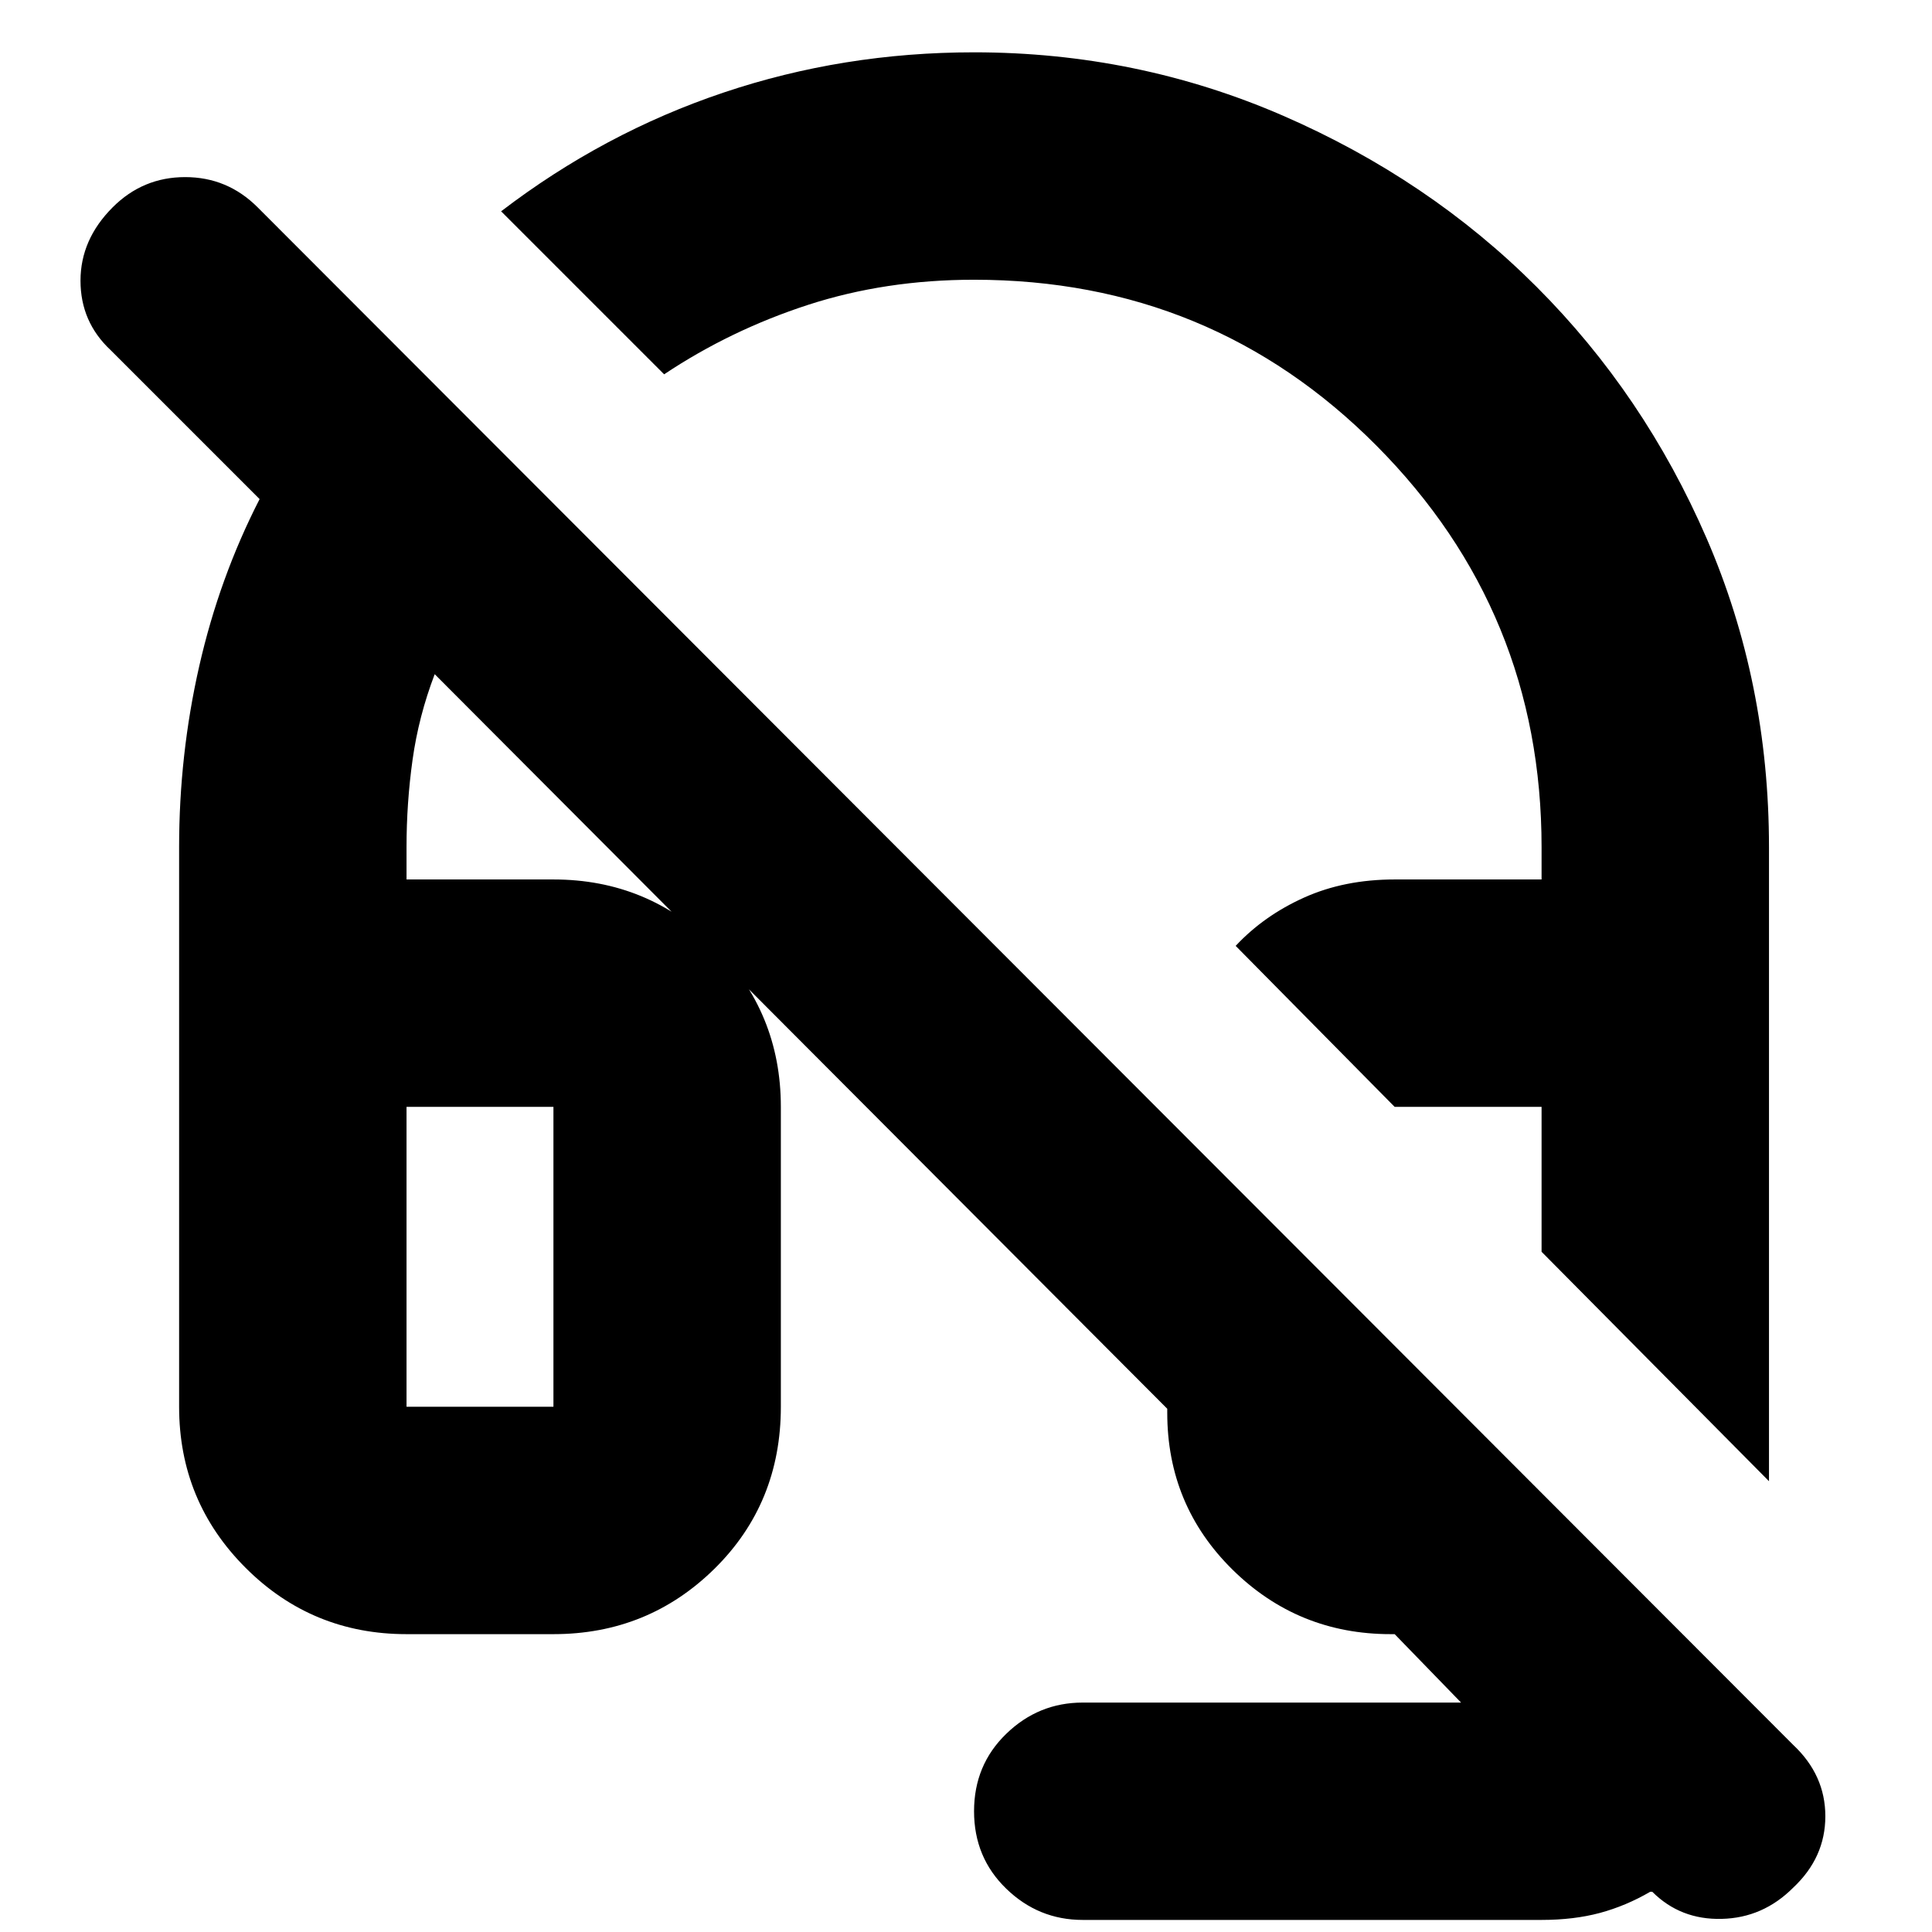 <svg xmlns="http://www.w3.org/2000/svg" height="24" width="24"><path d="M21.975 18.4 19.15 15.55V13.75H17.325Q17.325 13.75 17.325 13.75Q17.325 13.75 17.325 13.75L15.35 11.75Q15.7 11.375 16.2 11.15Q16.7 10.925 17.325 10.925H19.15V10.525Q19.15 7.6 17.1 5.537Q15.05 3.475 12.1 3.475Q11 3.475 10.038 3.787Q9.075 4.1 8.25 4.65L6.225 2.625Q7.5 1.65 8.988 1.15Q10.475 0.65 12.1 0.65Q14.125 0.65 15.938 1.437Q17.75 2.225 19.087 3.562Q20.425 4.9 21.2 6.687Q21.975 8.475 21.975 10.525ZM13.45 23.85Q12.9 23.85 12.5 23.462Q12.1 23.075 12.1 22.5Q12.1 21.925 12.5 21.538Q12.9 21.15 13.45 21.15H18.15Q18.15 21.15 18.15 21.15Q18.15 21.15 18.15 21.15L17.325 20.3H17.275Q16.125 20.3 15.312 19.5Q14.5 18.7 14.5 17.55V17.5L5.4 8.375Q5.2 8.9 5.125 9.438Q5.05 9.975 5.05 10.525V10.925H6.875Q8.05 10.925 8.875 11.75Q9.7 12.575 9.7 13.75V17.475Q9.7 18.675 8.875 19.488Q8.05 20.3 6.875 20.3H5.05Q3.875 20.3 3.05 19.475Q2.225 18.65 2.225 17.475V10.525Q2.225 9.375 2.475 8.275Q2.725 7.175 3.225 6.2L1.375 4.35Q1 4 1 3.487Q1 2.975 1.4 2.575Q1.775 2.2 2.3 2.2Q2.825 2.2 3.2 2.575L22.275 21.675Q22.675 22.05 22.675 22.562Q22.675 23.075 22.275 23.45Q21.9 23.825 21.388 23.837Q20.875 23.85 20.525 23.5H20.5Q20.2 23.675 19.875 23.763Q19.55 23.85 19.15 23.85ZM5.05 17.475H6.875Q6.875 17.475 6.875 17.475Q6.875 17.475 6.875 17.475V13.75Q6.875 13.75 6.875 13.75Q6.875 13.75 6.875 13.75H5.05V17.475Q5.05 17.475 5.05 17.475Q5.05 17.475 5.05 17.475ZM5.05 17.475Q5.05 17.475 5.05 17.475Q5.05 17.475 5.05 17.475H6.875Q6.875 17.475 6.875 17.475Q6.875 17.475 6.875 17.475Q6.875 17.475 6.875 17.475Q6.875 17.475 6.875 17.475ZM19.15 15.55Q19.15 15.55 19.15 15.55Q19.15 15.55 19.15 15.55Z"/></svg>